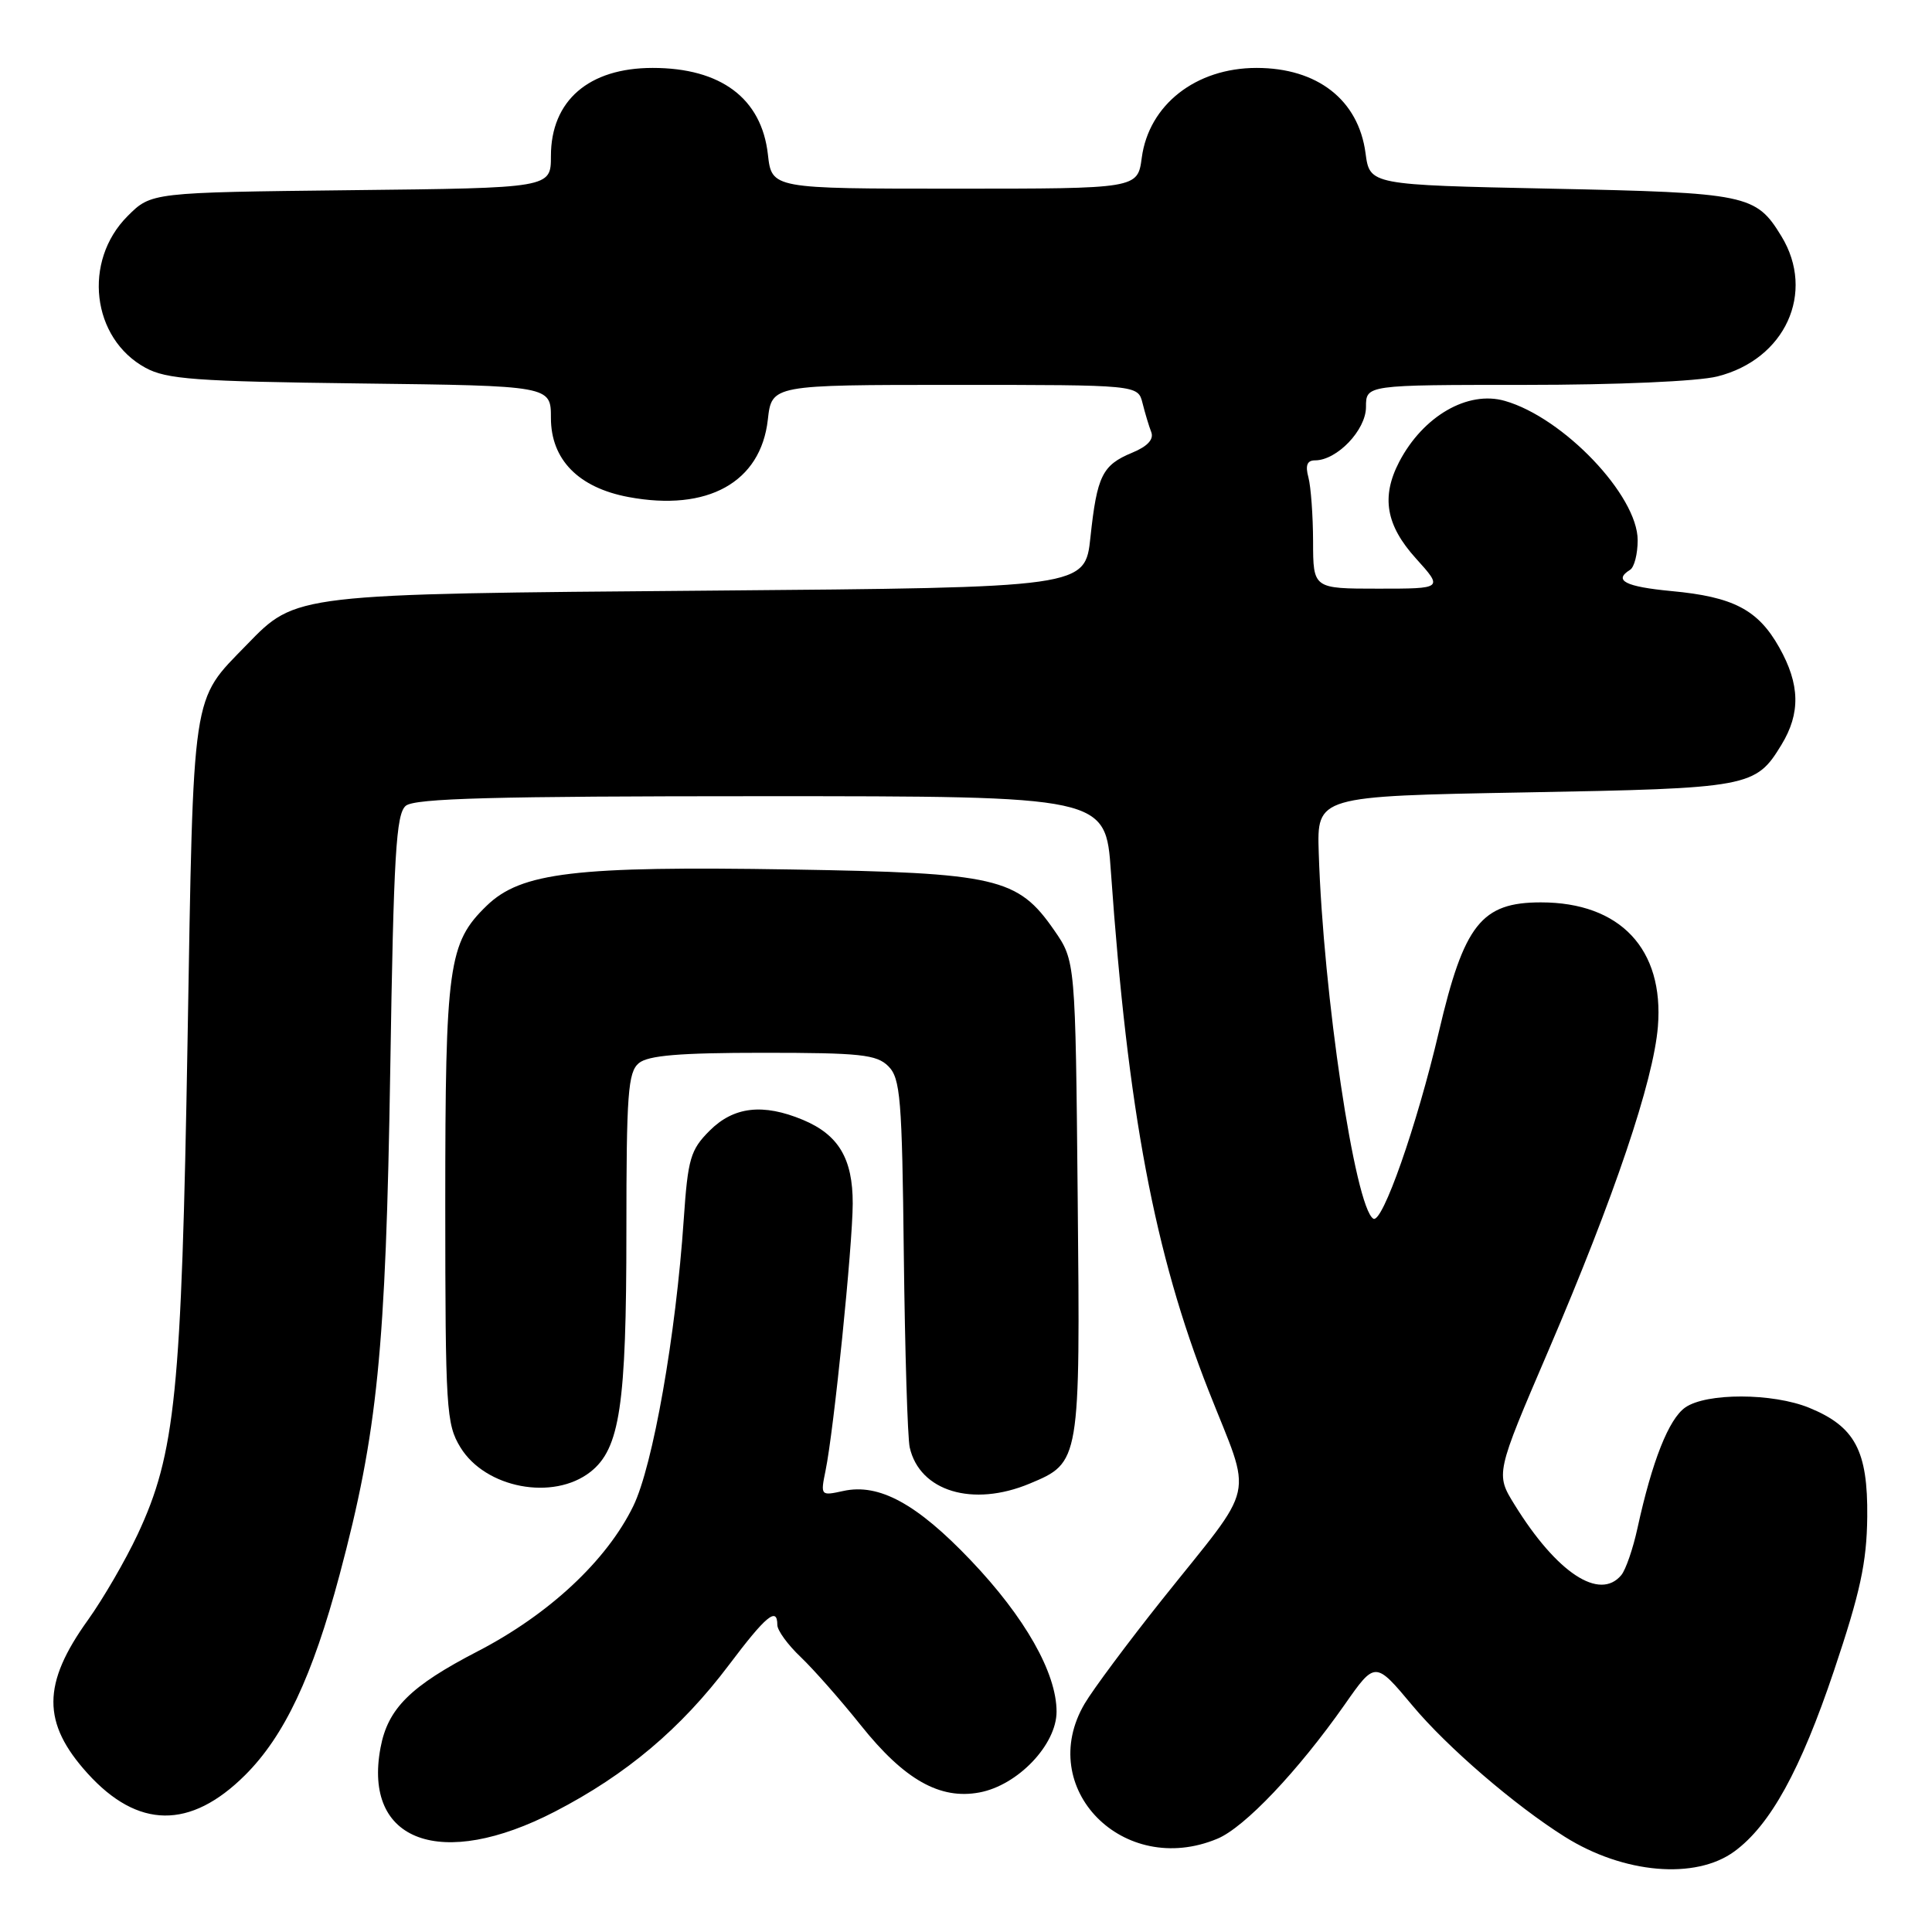 <?xml version="1.0" encoding="UTF-8" standalone="no"?>
<!DOCTYPE svg PUBLIC "-//W3C//DTD SVG 1.1//EN" "http://www.w3.org/Graphics/SVG/1.1/DTD/svg11.dtd" >
<svg xmlns="http://www.w3.org/2000/svg" xmlns:xlink="http://www.w3.org/1999/xlink" version="1.1" viewBox="0 0 256 256">
 <g >
 <path fill="currentColor"
d=" M 229.82 245.32 C 234.57 241.84 238.58 234.55 243.01 221.38 C 246.50 210.99 247.35 207.05 247.42 201.00 C 247.51 192.23 245.81 189.03 239.73 186.54 C 234.89 184.56 226.10 184.54 223.30 186.50 C 221.12 188.03 218.92 193.58 216.98 202.46 C 216.39 205.19 215.42 208.00 214.83 208.71 C 211.96 212.16 206.28 208.42 200.70 199.40 C 198.16 195.30 198.16 195.30 205.19 178.92 C 213.92 158.55 219.09 143.24 219.68 136.03 C 220.51 125.76 214.69 119.57 204.18 119.57 C 196.29 119.57 193.99 122.48 190.66 136.71 C 187.73 149.19 183.16 162.22 181.97 161.48 C 179.54 159.98 175.33 131.73 174.74 113.00 C 174.50 105.50 174.50 105.50 202.00 105.00 C 231.87 104.46 232.62 104.32 236.05 98.69 C 238.60 94.51 238.51 90.68 235.76 85.79 C 232.95 80.79 229.68 79.08 221.47 78.32 C 215.36 77.74 213.73 76.91 216.00 75.50 C 216.55 75.16 217.00 73.40 217.00 71.58 C 217.00 65.66 207.17 55.34 199.40 53.12 C 194.49 51.71 188.57 55.13 185.40 61.20 C 182.99 65.84 183.64 69.60 187.62 74.00 C 191.23 78.00 191.23 78.00 182.62 78.00 C 174.00 78.00 174.00 78.00 173.99 71.75 C 173.98 68.31 173.70 64.49 173.37 63.25 C 172.94 61.66 173.20 61.00 174.25 61.00 C 177.16 61.00 181.00 56.98 181.00 53.93 C 181.00 51.00 181.00 51.00 202.06 51.00 C 214.27 51.00 224.98 50.53 227.56 49.88 C 236.55 47.62 240.60 38.77 236.05 31.31 C 232.67 25.77 231.58 25.54 205.50 25.00 C 181.50 24.50 181.50 24.50 180.94 20.29 C 180.00 13.24 174.57 9.00 166.50 9.00 C 158.46 9.00 152.23 13.88 151.29 20.90 C 150.74 25.00 150.74 25.00 126.50 25.00 C 102.26 25.00 102.26 25.00 101.75 20.46 C 100.91 13.04 95.53 9.00 86.48 9.00 C 78.01 9.00 73.00 13.34 73.00 20.68 C 73.00 24.91 73.00 24.91 46.52 25.20 C 20.04 25.50 20.04 25.50 16.91 28.63 C 10.94 34.60 12.14 44.84 19.27 48.73 C 22.07 50.26 25.88 50.54 47.75 50.81 C 73.00 51.12 73.00 51.12 73.00 55.38 C 73.00 60.90 76.65 64.62 83.28 65.86 C 93.77 67.82 100.80 63.91 101.74 55.62 C 102.26 51.00 102.26 51.00 126.52 51.00 C 150.78 51.00 150.78 51.00 151.39 53.41 C 151.72 54.73 152.24 56.47 152.55 57.26 C 152.91 58.22 152.05 59.15 150.01 59.99 C 146.06 61.63 145.36 63.04 144.49 71.18 C 143.78 77.85 143.78 77.85 94.14 78.26 C 38.85 78.71 39.27 78.66 32.69 85.44 C 25.33 93.02 25.65 90.87 24.85 138.00 C 24.05 184.66 23.25 192.60 18.23 203.33 C 16.62 206.76 13.66 211.85 11.66 214.65 C 5.57 223.12 5.55 228.29 11.59 234.97 C 18.26 242.35 25.22 242.43 32.47 235.22 C 37.68 230.03 41.40 222.15 45.00 208.66 C 50.03 189.80 51.12 178.94 51.71 141.77 C 52.16 113.16 52.48 107.85 53.77 106.77 C 54.96 105.78 65.49 105.50 100.90 105.50 C 146.50 105.50 146.50 105.50 147.20 115.50 C 149.44 147.28 152.98 166.08 160.15 184.28 C 165.98 199.10 166.67 196.04 153.95 212.00 C 149.46 217.64 144.86 223.82 143.73 225.73 C 137.13 236.92 148.84 248.85 161.31 243.64 C 164.92 242.14 171.99 234.68 178.17 225.88 C 182.22 220.09 182.22 220.09 187.16 226.00 C 191.75 231.50 200.73 239.23 207.34 243.38 C 215.13 248.28 224.67 249.10 229.82 245.32 Z  M 73.54 240.04 C 83.01 235.14 90.23 229.05 96.60 220.60 C 101.50 214.09 103.00 212.85 103.00 215.31 C 103.00 216.04 104.39 217.95 106.09 219.56 C 107.79 221.18 111.39 225.26 114.08 228.63 C 119.83 235.83 124.55 238.49 129.78 237.51 C 134.87 236.56 140.00 231.18 140.00 226.80 C 140.00 221.67 135.81 214.28 128.62 206.74 C 121.49 199.25 116.47 196.52 111.75 197.56 C 108.74 198.22 108.71 198.19 109.39 194.86 C 110.49 189.53 112.98 165.00 112.99 159.47 C 113.00 153.53 111.12 150.37 106.40 148.39 C 101.10 146.18 97.22 146.63 94.03 149.82 C 91.49 152.36 91.15 153.51 90.60 161.57 C 89.56 176.94 86.51 194.25 83.91 199.57 C 80.38 206.80 72.75 213.91 63.31 218.80 C 54.38 223.42 51.39 226.38 50.42 231.59 C 48.08 244.06 58.45 247.85 73.54 240.04 Z  M 136.45 196.58 C 143.13 193.79 143.14 193.75 142.80 158.76 C 142.50 127.32 142.50 127.32 139.67 123.24 C 134.85 116.29 132.08 115.66 104.83 115.21 C 76.19 114.74 69.05 115.59 64.48 120.02 C 59.41 124.94 59.00 127.88 59.00 159.62 C 59.01 186.72 59.13 188.70 61.00 191.77 C 64.31 197.20 73.31 198.90 78.24 195.03 C 82.14 191.96 83.00 186.20 83.00 163.18 C 83.00 144.93 83.21 142.07 84.65 140.87 C 85.89 139.85 90.03 139.50 101.12 139.50 C 114.00 139.50 116.16 139.73 117.71 141.28 C 119.31 142.88 119.53 145.54 119.76 166.28 C 119.91 179.05 120.26 190.52 120.54 191.78 C 121.85 197.61 128.90 199.74 136.45 196.58 Z "/>
</g>
</svg>